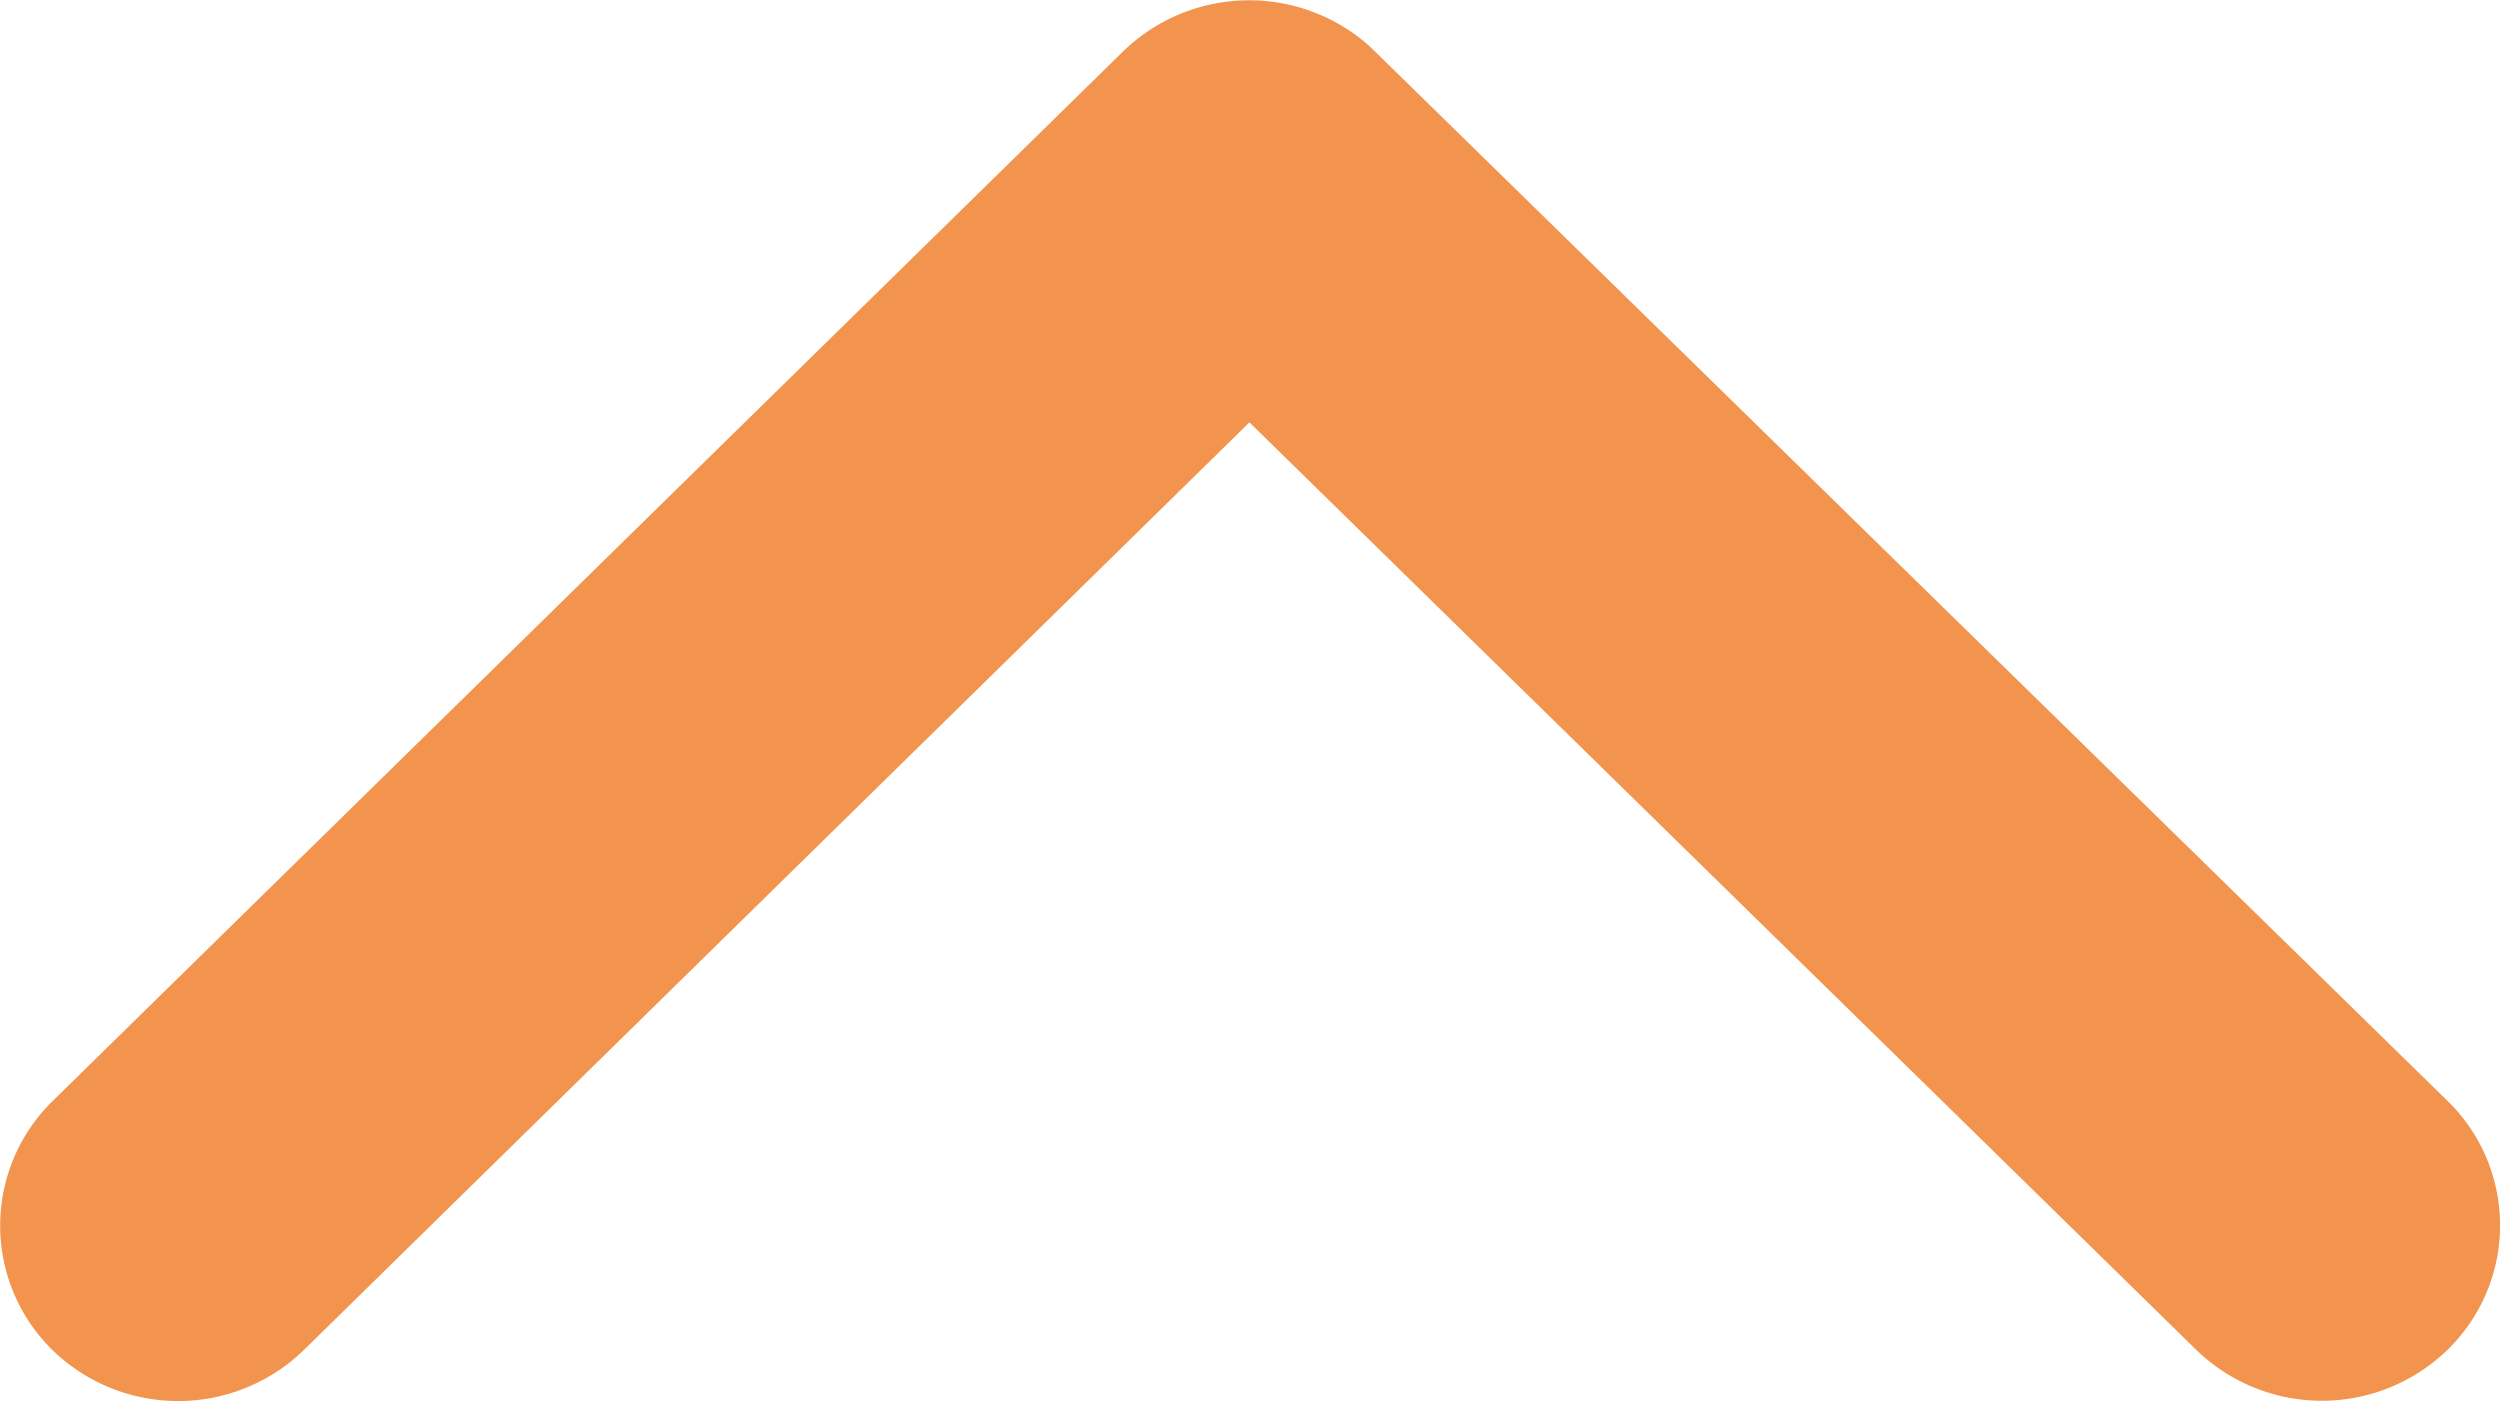 <svg xmlns="http://www.w3.org/2000/svg" width="17.852" height="10.006" viewBox="0 0 17.852 10.006">
  <path id="Icon_ionic-ios-arrow-down" data-name="Icon ionic-ios-arrow-down" d="M15.11,14.263,8.36,20.885a1.288,1.288,0,0,1-1.8,0,1.244,1.244,0,0,1,0-1.772l7.649-7.5a1.292,1.292,0,0,1,1.759-.036l7.7,7.534a1.24,1.24,0,0,1,0,1.772,1.288,1.288,0,0,1-1.8,0Z" transform="translate(-6.188 -11.247)" fill="#f2944d"/>
</svg>
